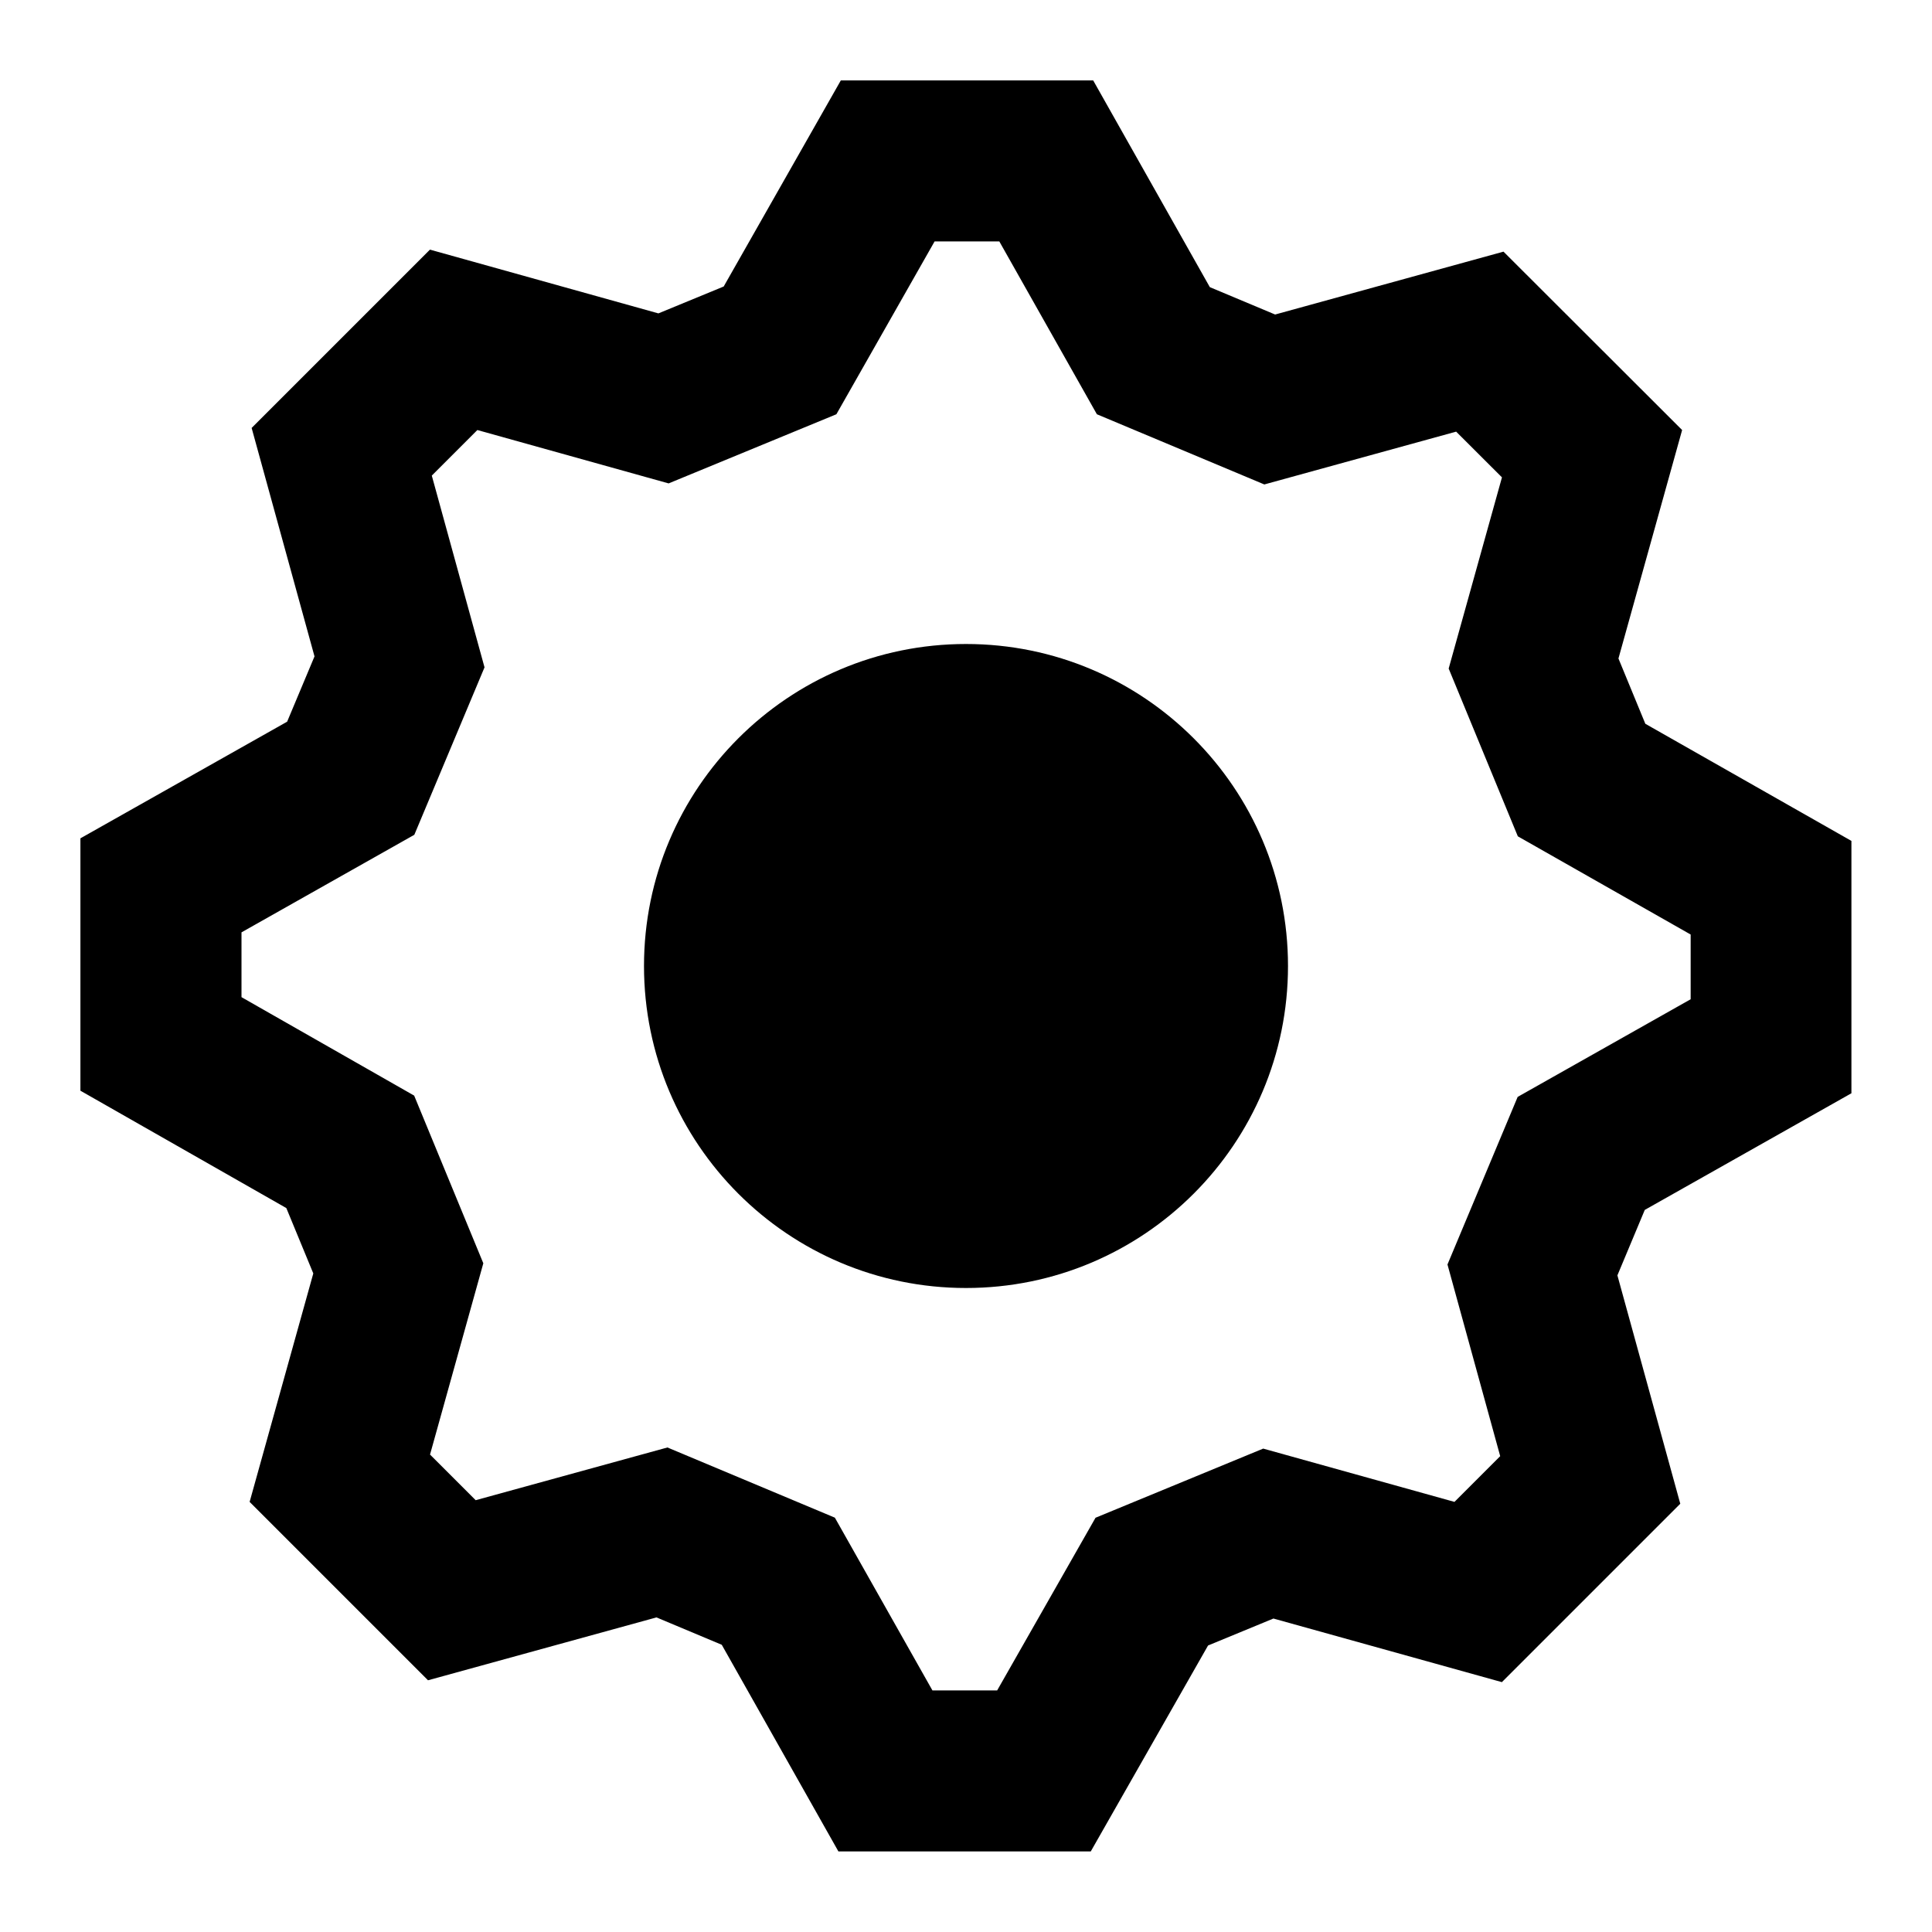 <!-- Generated by IcoMoon.io -->
<svg version="1.1" xmlns="http://www.w3.org/2000/svg" width="24" height="24" viewBox="0 0 24 24">
<title>basic-settings-24</title>
<path d="M18.656 20.897l2.217-2.217-0.781-2.837 0.34-0.813 2.567-1.449v-3.135l-2.56-1.455-0.334-0.811 0.791-2.838-2.219-2.216-2.837 0.781-0.811-0.34-1.449-2.568h-3.135l-1.455 2.56-0.811 0.334-2.838-0.792-2.215 2.215 0.781 2.838-0.34 0.811-2.568 1.449v3.135l2.558 1.458 0.335 0.812-0.791 2.838 2.216 2.216 2.838-0.781 0.811 0.34 1.449 2.567h3.135l1.457-2.558 0.812-0.335 2.838 0.79zM18.853 13.626l-0.872 2.082 0.655 2.381-0.568 0.568-2.376-0.662-2.083 0.859-1.222 2.145h-0.804l-1.212-2.146-2.080-0.872-2.382 0.655-0.567-0.567 0.662-2.376-0.859-2.083-2.145-1.223v-0.805l2.147-1.212 0.872-2.080-0.655-2.382 0.566-0.566 2.376 0.663 2.084-0.859 1.22-2.147h0.804l1.212 2.147 2.080 0.872 2.383-0.656 0.569 0.568-0.662 2.375 0.859 2.084 2.147 1.22v0.804l-2.147 1.212zM12 16c-2.209 0-4-1.791-4-4s1.791-4 4-4c2.209 0 4 1.791 4 4s-1.791 4-4 4zM14 12c0 1.105-0.895 2-2 2s-2-0.895-2-2c0-1.105 0.895-2 2-2s2 0.895 2 2z"></path>
</svg>
